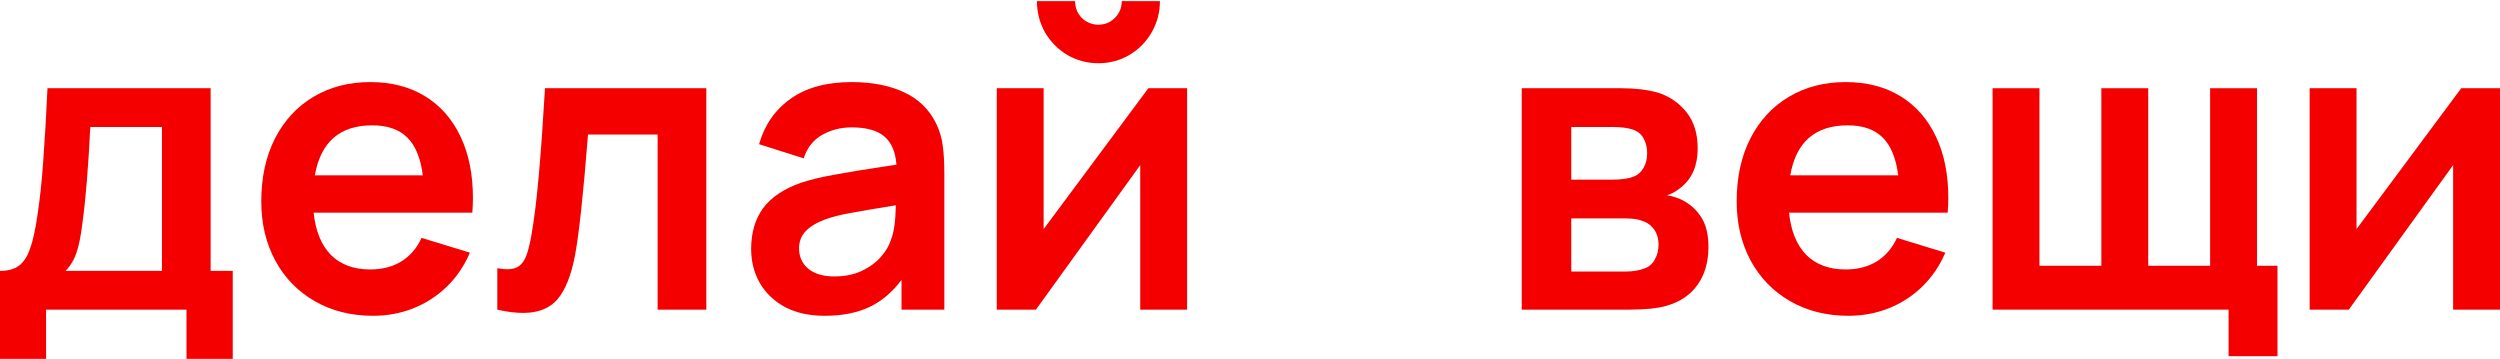 <svg width="209" height="30" viewBox="0 0 209 30" fill="none" xmlns="http://www.w3.org/2000/svg">
<path d="M0 22.647C0.656 22.647 1.182 22.504 1.578 22.218C1.974 21.921 2.285 21.447 2.511 20.796C2.748 20.145 2.952 19.23 3.121 18.054C3.336 16.66 3.5 15.134 3.613 13.477C3.738 11.809 3.857 9.775 3.97 7.376H17.609V22.647H19.458V30H15.59V25.886H3.851V30H0V22.647ZM13.538 10.615H7.549C7.38 14.032 7.159 16.717 6.888 18.671C6.763 19.71 6.599 20.527 6.396 21.122C6.203 21.704 5.898 22.213 5.48 22.647H13.538V10.615Z" fill="#F50000"/>
<path d="M26.22 17.779C26.378 19.311 26.859 20.487 27.662 21.31C28.476 22.121 29.573 22.527 30.953 22.527C31.948 22.527 32.813 22.304 33.549 21.859C34.284 21.401 34.849 20.744 35.245 19.887L39.283 21.122C38.819 22.218 38.174 23.167 37.349 23.967C36.534 24.755 35.596 25.361 34.532 25.783C33.481 26.195 32.367 26.4 31.191 26.4C29.358 26.4 27.735 25.995 26.322 25.184C24.908 24.372 23.805 23.241 23.014 21.79C22.233 20.339 21.843 18.688 21.843 16.837C21.843 14.837 22.222 13.089 22.98 11.592C23.749 10.084 24.823 8.918 26.203 8.096C27.583 7.273 29.166 6.862 30.953 6.862C32.717 6.862 34.244 7.256 35.533 8.044C36.823 8.833 37.812 9.958 38.502 11.421C39.192 12.872 39.537 14.58 39.537 16.545C39.537 16.934 39.52 17.345 39.486 17.779H26.22ZM31.123 10.478C28.408 10.478 26.808 11.872 26.322 14.66H35.347C35.166 13.22 34.73 12.164 34.041 11.489C33.362 10.815 32.389 10.478 31.123 10.478Z" fill="#F50000"/>
<path d="M41.575 22.424C41.914 22.481 42.186 22.51 42.389 22.51C42.83 22.51 43.175 22.413 43.424 22.218C43.673 22.024 43.865 21.739 44.001 21.361C44.148 20.985 44.283 20.453 44.408 19.768C44.657 18.362 44.872 16.625 45.053 14.557C45.234 12.489 45.403 10.095 45.562 7.376H59.048V25.886H54.977V11.249H49.158C48.762 16.265 48.4 19.631 48.072 21.344C47.756 23.013 47.269 24.235 46.613 25.012C45.957 25.778 44.996 26.16 43.729 26.16C43.085 26.16 42.367 26.069 41.575 25.886V22.424Z" fill="#F50000"/>
<path d="M78.251 10.307C78.545 10.901 78.732 11.518 78.811 12.158C78.901 12.786 78.947 13.575 78.947 14.523V25.886H75.367V23.401C74.587 24.441 73.682 25.201 72.653 25.681C71.624 26.16 70.385 26.4 68.938 26.4C67.648 26.4 66.54 26.155 65.612 25.663C64.696 25.161 63.995 24.487 63.509 23.641C63.034 22.796 62.796 21.853 62.796 20.813C62.796 19.453 63.13 18.317 63.797 17.402C64.476 16.488 65.533 15.78 66.97 15.277C67.773 15.014 68.694 14.791 69.735 14.609C70.787 14.414 72.285 14.169 74.23 13.872L74.943 13.769C74.864 12.695 74.525 11.906 73.925 11.404C73.337 10.901 72.427 10.649 71.194 10.649C70.289 10.649 69.463 10.861 68.717 11.284C67.982 11.706 67.473 12.358 67.19 13.238L63.458 12.055C63.922 10.432 64.804 9.164 66.104 8.25C67.405 7.325 69.102 6.862 71.194 6.862C72.89 6.862 74.344 7.142 75.554 7.702C76.775 8.261 77.674 9.13 78.251 10.307ZM74.485 20.042C74.734 19.436 74.869 18.476 74.892 17.162C73.116 17.448 71.838 17.665 71.058 17.814C70.289 17.951 69.61 18.122 69.022 18.328C68.287 18.602 67.733 18.933 67.36 19.322C66.987 19.71 66.8 20.19 66.8 20.762C66.8 21.459 67.055 22.024 67.563 22.458C68.084 22.893 68.813 23.11 69.752 23.11C70.623 23.11 71.386 22.956 72.042 22.647C72.709 22.327 73.246 21.933 73.654 21.464C74.061 20.996 74.338 20.522 74.485 20.042Z" fill="#F50000"/>
<path d="M91.828 5.285C90.89 5.285 90.025 5.056 89.233 4.599C88.453 4.131 87.831 3.502 87.367 2.714C86.914 1.914 86.688 1.04 86.688 0.092H89.877C89.877 0.64 90.064 1.109 90.437 1.497C90.822 1.874 91.286 2.063 91.828 2.063C92.371 2.063 92.829 1.874 93.203 1.497C93.587 1.109 93.779 0.64 93.779 0.092H96.969C96.969 1.04 96.737 1.914 96.273 2.714C95.821 3.502 95.199 4.131 94.407 4.599C93.627 5.056 92.767 5.285 91.828 5.285ZM95.323 25.886V13.803L86.603 25.886H83.329V7.376H87.248V19.151L96.002 7.376H99.242V25.886H95.323Z" fill="#F50000"/>
<path d="M135.547 7.376C136.689 7.376 137.696 7.496 138.567 7.736C139.539 8.033 140.342 8.576 140.976 9.364C141.609 10.141 141.926 11.158 141.926 12.415C141.926 13.82 141.473 14.894 140.568 15.637C140.161 15.98 139.76 16.208 139.364 16.323C139.828 16.403 140.246 16.534 140.619 16.717C141.298 17.06 141.835 17.545 142.231 18.174C142.627 18.791 142.825 19.613 142.825 20.642C142.825 21.898 142.525 22.95 141.926 23.795C141.338 24.641 140.472 25.229 139.33 25.561C138.584 25.778 137.549 25.886 136.226 25.886H127.217V7.376H135.547ZM134.75 15.02C135.575 15.02 136.197 14.929 136.616 14.746C136.966 14.597 137.232 14.352 137.413 14.009C137.605 13.666 137.702 13.266 137.702 12.809C137.702 12.329 137.6 11.912 137.396 11.558C137.193 11.192 136.882 10.947 136.463 10.821C136.079 10.684 135.479 10.615 134.665 10.615H131.357V15.02H134.75ZM135.937 22.698C136.514 22.698 137.029 22.613 137.481 22.441C137.865 22.304 138.154 22.053 138.346 21.687C138.55 21.322 138.652 20.916 138.652 20.47C138.652 19.933 138.521 19.493 138.261 19.151C138.001 18.808 137.662 18.573 137.243 18.448C136.938 18.322 136.474 18.259 135.852 18.259H131.357V22.698H135.937Z" fill="#F50000"/>
<path d="M149.563 17.779C149.721 19.311 150.202 20.487 151.005 21.31C151.819 22.121 152.916 22.527 154.296 22.527C155.291 22.527 156.156 22.304 156.892 21.859C157.627 21.401 158.192 20.744 158.588 19.887L162.626 21.122C162.162 22.218 161.517 23.167 160.692 23.967C159.877 24.755 158.939 25.361 157.875 25.783C156.824 26.195 155.71 26.4 154.533 26.4C152.701 26.4 151.078 25.995 149.665 25.184C148.251 24.372 147.148 23.241 146.357 21.79C145.576 20.339 145.186 18.688 145.186 16.837C145.186 14.837 145.565 13.089 146.323 11.592C147.092 10.084 148.166 8.918 149.546 8.096C150.926 7.273 152.509 6.862 154.296 6.862C156.06 6.862 157.587 7.256 158.876 8.044C160.166 8.833 161.155 9.958 161.845 11.421C162.535 12.872 162.88 14.58 162.88 16.545C162.88 16.934 162.863 17.345 162.829 17.779H149.563ZM154.466 10.478C151.751 10.478 150.151 11.872 149.665 14.66H158.69C158.509 13.22 158.073 12.164 157.383 11.489C156.705 10.815 155.732 10.478 154.466 10.478Z" fill="#F50000"/>
<path d="M186.31 25.886H166.58V7.376H170.499V22.218H175.673V7.376H179.592V22.218H184.766V7.376H188.685V22.218H190.398V29.777H186.31V25.886Z" fill="#F50000"/>
<path d="M209 25.886H205.081V13.803L196.361 25.886H193.087V7.376H197.006V19.151L205.76 7.376H209V25.886Z" fill="#F50000"/>
</svg>
